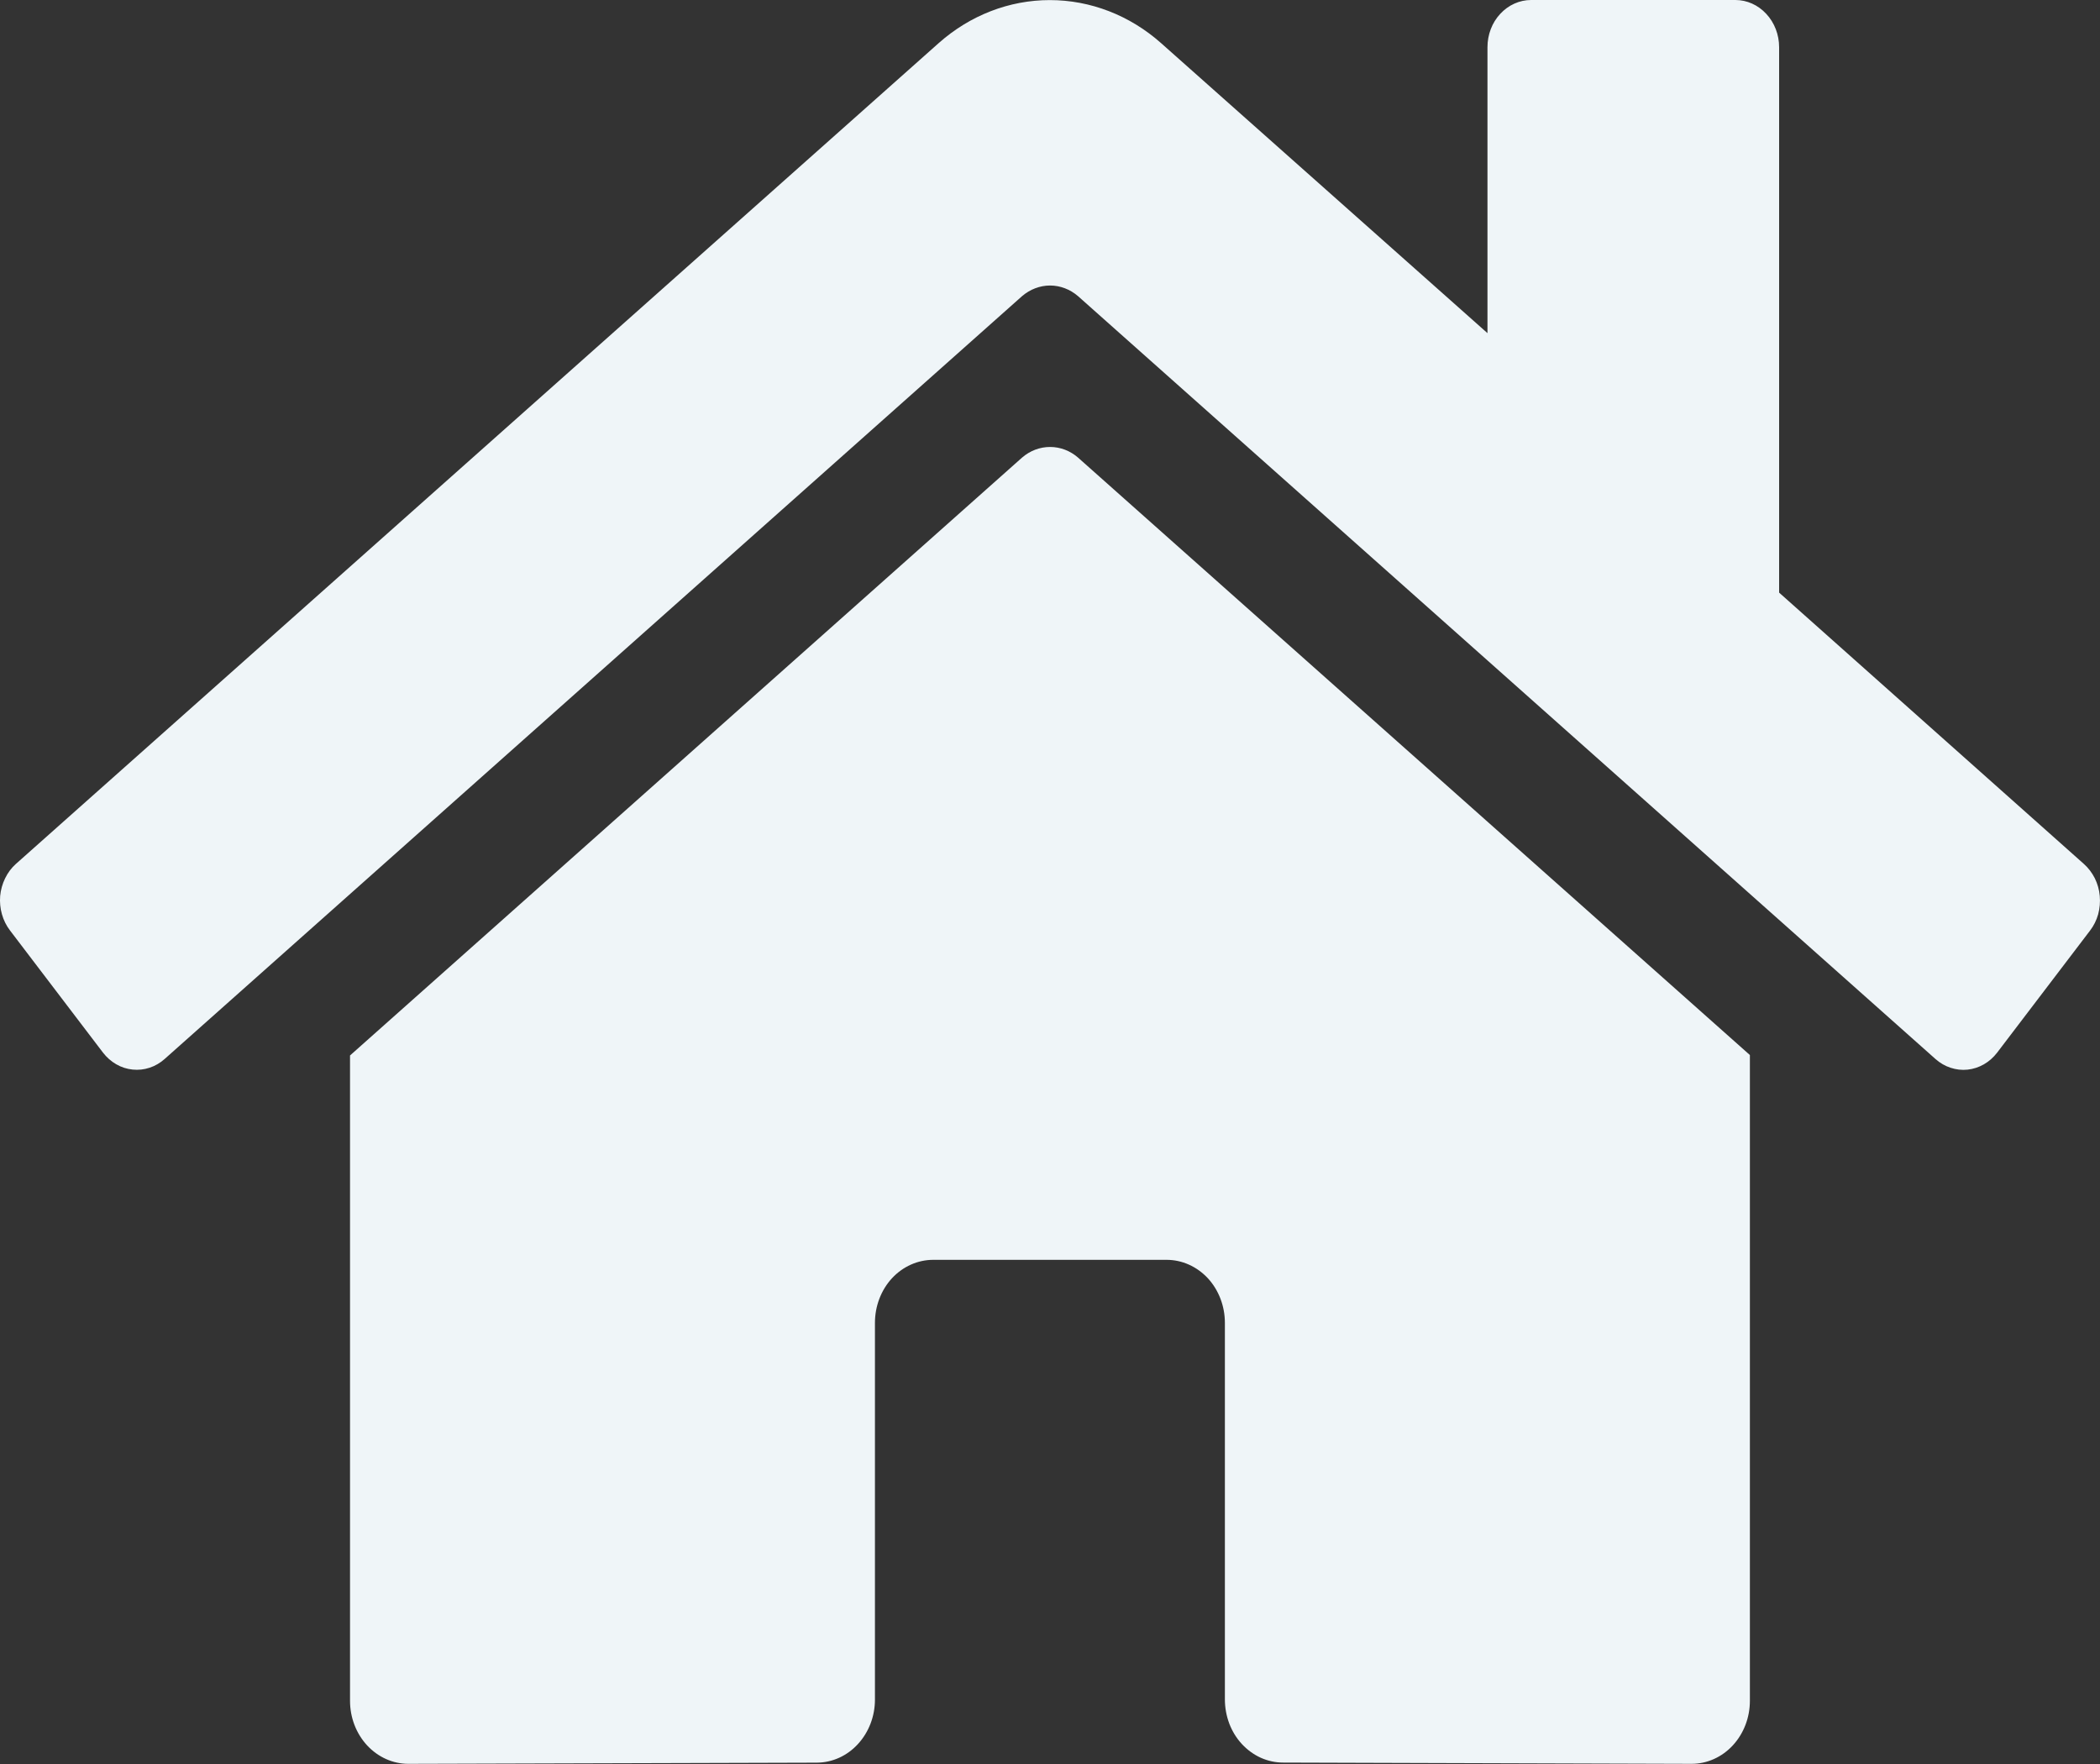 <svg width="25" height="21" viewBox="0 0 25 21" fill="none" xmlns="http://www.w3.org/2000/svg">
<rect x="0" y="0" width="25" height="21" fill="#333333" stroke="none"/>
<path d="M12.168 5.447L4.167 12.565V20.248C4.167 20.447 4.24 20.637 4.37 20.778C4.501 20.919 4.677 20.998 4.861 20.998L9.725 20.984C9.908 20.983 10.084 20.904 10.213 20.763C10.343 20.622 10.416 20.432 10.416 20.234V15.748C10.416 15.549 10.489 15.358 10.619 15.217C10.749 15.077 10.926 14.998 11.11 14.998H13.888C14.072 14.998 14.248 15.077 14.379 15.217C14.509 15.358 14.582 15.549 14.582 15.748V20.231C14.582 20.329 14.6 20.427 14.634 20.518C14.669 20.61 14.72 20.693 14.785 20.763C14.849 20.832 14.926 20.888 15.01 20.926C15.095 20.964 15.185 20.983 15.276 20.983L20.138 20.998C20.322 20.998 20.499 20.919 20.629 20.778C20.759 20.637 20.832 20.447 20.832 20.248V12.56L12.833 5.447C12.739 5.365 12.621 5.321 12.501 5.321C12.38 5.321 12.263 5.365 12.168 5.447ZM24.808 10.285L21.18 7.055V0.562C21.18 0.413 21.125 0.27 21.027 0.165C20.929 0.059 20.797 0 20.659 0H18.228C18.09 0 17.958 0.059 17.86 0.165C17.762 0.27 17.708 0.413 17.708 0.562V3.966L13.822 0.513C13.449 0.182 12.981 0.001 12.498 0.001C12.015 0.001 11.548 0.182 11.175 0.513L0.189 10.285C0.136 10.332 0.093 10.39 0.061 10.456C0.029 10.521 0.009 10.592 0.002 10.666C-0.004 10.739 0.003 10.814 0.023 10.884C0.043 10.955 0.076 11.021 0.12 11.078L1.226 12.531C1.27 12.588 1.323 12.635 1.384 12.67C1.444 12.705 1.51 12.726 1.579 12.733C1.647 12.74 1.715 12.733 1.781 12.711C1.846 12.69 1.907 12.654 1.96 12.607L12.168 3.525C12.263 3.444 12.38 3.399 12.501 3.399C12.621 3.399 12.739 3.444 12.833 3.525L23.041 12.607C23.094 12.654 23.155 12.69 23.22 12.711C23.286 12.733 23.354 12.741 23.422 12.734C23.491 12.727 23.557 12.705 23.617 12.671C23.678 12.636 23.731 12.589 23.775 12.532L24.881 11.079C24.925 11.022 24.958 10.956 24.978 10.885C24.997 10.814 25.004 10.739 24.997 10.665C24.991 10.592 24.97 10.52 24.938 10.455C24.905 10.39 24.861 10.332 24.808 10.285Z" fill="#EFF5F8"/>
</svg>
